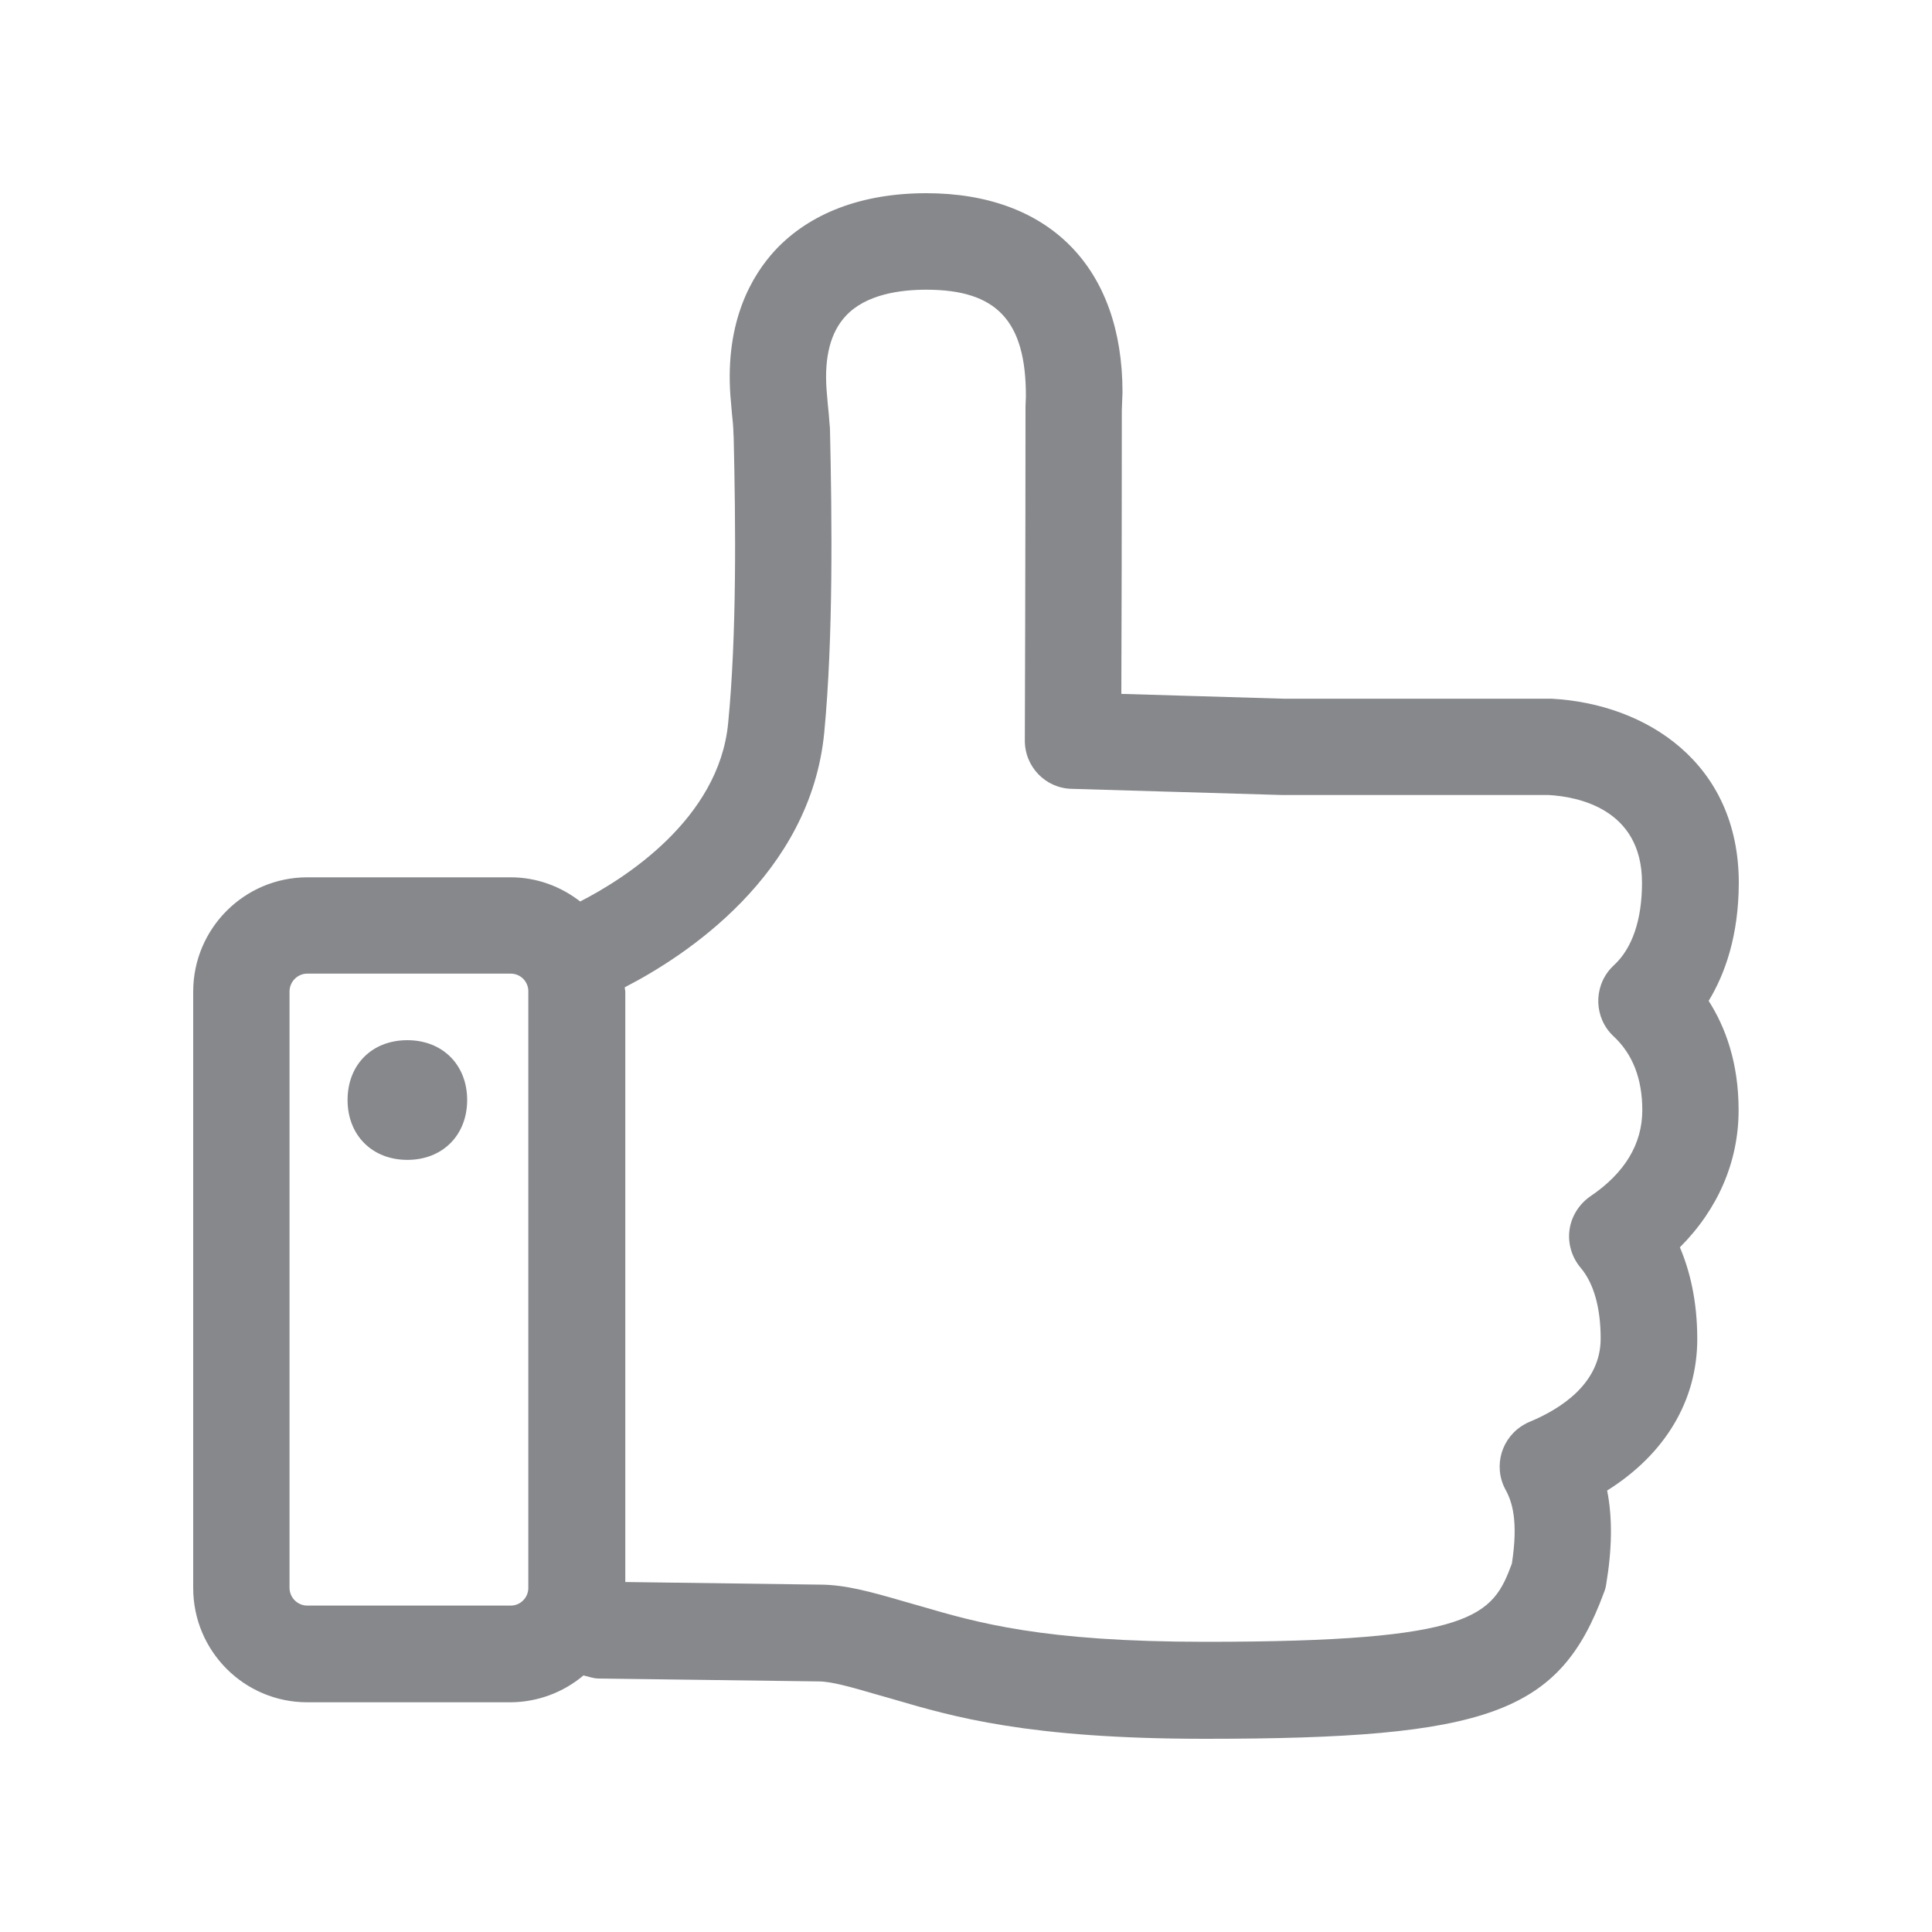 <svg width="20" height="20" viewBox="0 0 20 20" fill="none" xmlns="http://www.w3.org/2000/svg">
<path fill-rule="evenodd" clip-rule="evenodd" d="M4.217 10.768C4.581 10.768 4.836 11.023 4.836 11.387C4.836 11.752 4.581 12.007 4.217 12.007C3.853 12.007 3.598 11.752 3.598 11.387C3.598 11.021 3.851 10.768 4.217 10.768ZM16.705 10.729C16.502 10.541 16.491 10.222 16.68 10.019L16.707 9.992C16.896 9.819 16.998 9.523 16.998 9.138C16.998 8.367 16.322 8.246 16.031 8.23H13.274L11.094 8.166C10.823 8.16 10.607 7.937 10.609 7.663C10.609 7.663 10.616 5.715 10.616 4.233V4.206L10.62 4.108C10.623 3.316 10.313 2.999 9.589 2.999C9.323 2.999 8.963 3.045 8.754 3.272C8.599 3.439 8.533 3.691 8.556 4.026L8.569 4.181C8.576 4.249 8.583 4.315 8.588 4.395C8.59 4.413 8.592 4.431 8.592 4.449C8.613 5.389 8.626 6.596 8.533 7.579C8.392 9.059 7.085 9.903 6.468 10.22V10.226C6.468 10.24 6.473 10.252 6.473 10.265V16.377L8.485 16.404C8.751 16.404 9.016 16.479 9.348 16.575L9.523 16.625C10.117 16.798 10.789 16.996 12.48 16.996C15.275 16.996 15.451 16.725 15.651 16.186C15.719 15.742 15.653 15.544 15.585 15.421C15.453 15.177 15.544 14.875 15.785 14.743C15.801 14.733 15.815 14.727 15.831 14.72C16.168 14.581 16.57 14.315 16.57 13.857C16.57 13.536 16.498 13.284 16.363 13.124C16.272 13.017 16.229 12.874 16.247 12.735C16.265 12.596 16.343 12.469 16.459 12.387C16.819 12.145 17.001 11.843 17.001 11.492C17.001 11.167 16.901 10.912 16.705 10.729ZM5.287 16.621C5.385 16.621 5.465 16.543 5.469 16.445V10.254C5.465 10.156 5.385 10.079 5.287 10.079H3.181C3.079 10.079 2.997 10.163 2.997 10.265V16.436C2.997 16.539 3.081 16.621 3.181 16.621H5.287ZM17.688 10.361C17.861 10.632 17.998 11 17.998 11.492C17.998 12.025 17.784 12.519 17.39 12.912C17.492 13.152 17.57 13.463 17.57 13.862C17.57 14.501 17.235 15.055 16.637 15.43C16.693 15.712 16.689 16.031 16.627 16.402C16.623 16.432 16.614 16.463 16.602 16.491C16.145 17.731 15.414 18 12.478 18C10.643 18 9.865 17.772 9.239 17.588L9.07 17.54C8.813 17.465 8.606 17.406 8.476 17.406L6.197 17.376C6.143 17.376 6.093 17.356 6.04 17.344C5.829 17.522 5.562 17.62 5.287 17.622H3.181C2.528 17.622 2 17.092 2 16.439V10.265C2 9.612 2.53 9.082 3.181 9.082H5.287C5.558 9.082 5.806 9.177 6.006 9.332C6.452 9.104 7.443 8.485 7.538 7.484C7.627 6.571 7.616 5.43 7.595 4.527L7.593 4.493C7.591 4.408 7.584 4.347 7.577 4.281L7.561 4.094C7.506 3.323 7.784 2.851 8.023 2.592C8.383 2.205 8.924 2 9.589 2C10.859 2 11.62 2.769 11.62 4.06L11.617 4.14L11.613 4.247C11.613 5.269 11.611 6.512 11.608 7.183L13.29 7.233H16.063C17.042 7.286 18 7.898 18 9.141C17.998 9.685 17.859 10.079 17.688 10.361Z" fill="#86888C"/>
</svg>
